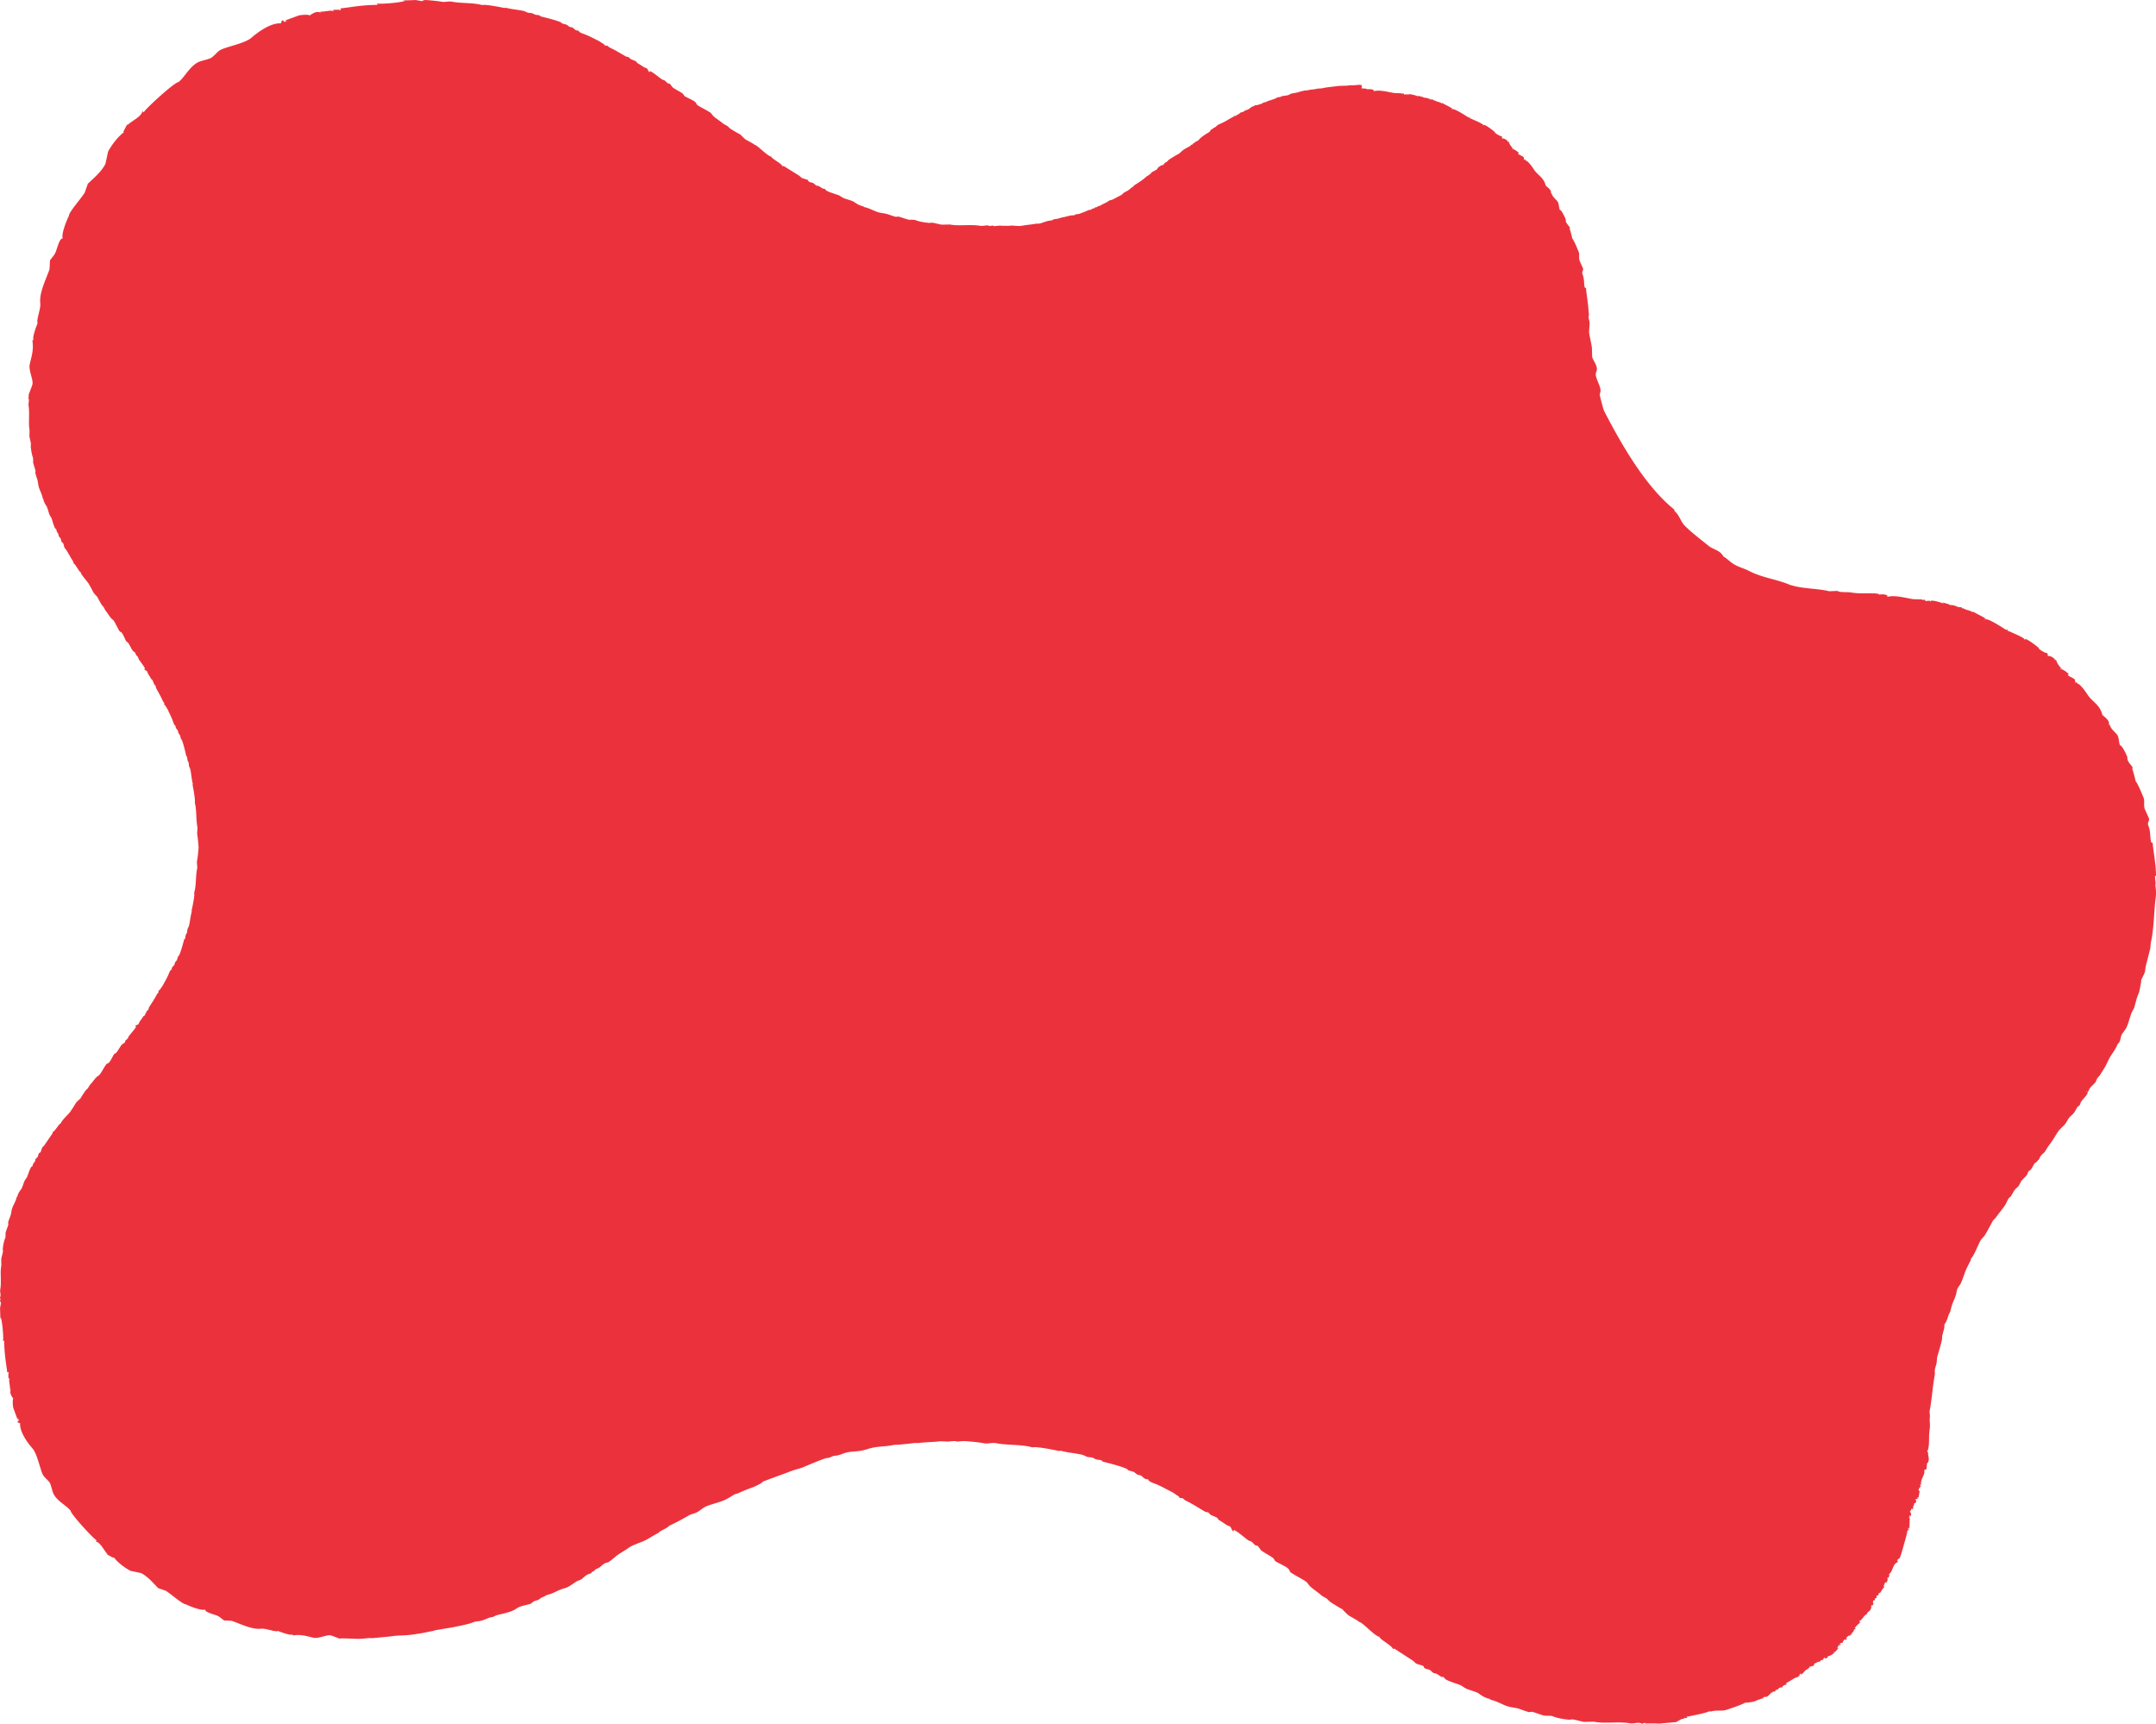 <svg xmlns="http://www.w3.org/2000/svg" width="349" height="279" viewBox="0 0 349 279">
    <path fill="#EB323C" fill-rule="evenodd" d="M257.377 50.311c-.077.231-.147.48-.202.773-.062.336.062.728.103.918.128.618-.14 1.445 0 2.137.132.67.297 1.438.404 2.09.018.526.033 1.053.051 1.576.18.567.687 1.164.76 1.837.049.432-.278.673-.15 1.222.184.809.69 1.592.757 2.393l-.15.611c.117.67.617 2.474.708 2.65 2.855 5.513 6.73 12.257 11.4 15.993-.129.007.07.274.099.304.702.622.922 1.628 1.52 2.239 1.165 1.185 2.716 2.327 3.906 3.311.602.505 1.811.725 2.226 1.478.21.092.129 0 .103.202.544.281.907.68 1.367 1.02.999.736 1.748.79 2.887 1.376 2.157 1.113 4.618 1.35 6.738 2.295h.103c1.715.567 4.35.516 6.08.966.455-.019.91-.033 1.366-.052.36.29 1.51.143 2.179.253 1.032.18 2.274.153 3.445.132v.025c.493-.055 1.047.092 1.165.11-.048.033-.103.07-.154.102.433-.102 1.131-.131 1.52.202-.209.033-.04-.033-.15.153 1.157-.34 2.711.092 4.203.359.525.015 1.05.033 1.572.047l-.1.154a.696.696 0 0 1 .456-.102c.096.186.081.014.052.205.25-.019.507-.037.76-.052.04.176-.062.063.1.15-.17-.428 1.653.117 1.822.205.157.08.209.088.356.055-.199-.055-.15-.022-.254-.154.22.066.441.132.658.202-.048.018-.1.033-.15.051.07-.018.135-.033.201-.051l.559.205-.15.05c.297-.032.76.005 1.06.155a1.278 1.278 0 0 0-.098.05h-.305c.147.004.235.004.305 0 .132-.014.183-.04.404-.05-.052.05-.103.098-.15.15.267.014.54.036.807.05.037.176-.044.085.155.206.055-.1-.004-.1.099-.052.32.275 1.139.322 1.52.663v-.154c.475.326 1.804.897 2.128 1.222-.224.03-.088-.095-.202.103h.051c.29-.4 2.943 1.364 3.446 1.68.08-.1-.007-.063.202-.052.04.172-.033.183.15.307-.029-.055-.065-.102-.098-.153.631.336 2.667 1.1 2.685 1.427h.202l-.103-.103c.566.117 2.153 1.39 2.333 1.577-.07-.014-.136-.033-.202-.047.242.197.944.742 1.52.812-.007.241.082.252 0 .457.357-.113.92.213 1.165.513-.029.168-.055.054.1.153.055-.102 0-.099.102-.055.166.505.393.864.809 1.325-.107.205-.114.084-.048.256.033-.07.066-.135.103-.205l.099.103c-.033.018-.07.033-.1.05.306.015.996.52 1.213.817l-.202.099c.378.329.613.318 1.165.713.04.285.102.33.051.56l.305-.15c-.018.227-.129.066.051.252.51.128 1.308 1.281 1.672 1.834.566.86 1.293 1.233 1.873 2.089.265.384.427.823.507 1.17.17.165.776.579 1.014 1.07.15.307-.047.354.1.559.018-.051.036-.102.055-.15.15.86 1.061 1.376 1.315 1.88.217.429.202 1.322.404 1.581.294-.084 1.183 1.837 1.164 1.932-.128.787 1.022 1.471.812 1.786v.154c.052.025.54 1.858.507 1.884.346.384.981 1.91 1.32 2.748.164.417-.012 1.16.15 1.73.235.528.47 1.054.709 1.581.117.406-.324.597-.103 1.168.426 1.1.217 1.81.46 2.7.084.037.168.07.249.106.004.911.547 3.443.527 5.335h-.167c.022.355.051.732.106 1.109-.014.142-.025.285-.04.424.085.52.143 1.328.062 1.899-.308 2.236-.257 5.028-.8 7.37-.026.31-.055.621-.085.932-.253.985-.47 1.892-.713 2.778-.117.424-.066.812-.213 1.174-.15.388-.393.79-.543 1.175l-.022.373c-.125.497-.162 1.002-.316 1.577-.118.304-.24.604-.357.907-.147.542-.294 1.087-.444 1.629-.147.3-.364.633-.481.962-.265.732-.482 1.668-.842 2.375l-.694.988c-.169.391-.158.724-.338 1.148-.073.172-.287.311-.356.48-.309.724-.665 1.2-1.055 1.793-.363.556-.613 1.225-.944 1.815-.26.457-.57.896-.845 1.36-.14.162-.279.323-.419.48l-.275.615c-.202.296-.827.79-.966 1.068-.103.201-.144.348-.276.505-.103-.007-.21-.018-.316-.022v.022c.107.007.283.04.316.08-.202.63-.75 1-1.09 1.523-.122.183-.174.523-.317.666-.062.029-.128.058-.19.084-.24.289-.409.699-.633 1.013-.22.315-.51.487-.756.776-.247.286-.42.703-.65 1.014-.36.486-.89.816-1.22 1.335-.493.761-.89 1.464-1.411 2.137-.257.326-.434.684-.676 1.04-.198.296-.536.464-.735.775-.11.172-.15.38-.272.53l-.547.564h-.106c-.24.359-.42.809-.695 1.12-.114.08-.224.16-.338.241-.092.194-.147.447-.294.64-.22.293-.646.604-.881.963-.122.23-.24.46-.36.695-.199.27-.496.446-.695.717-.25.355-.433.783-.694 1.124l-.187.106c-.294.413-.463.947-.757 1.36-.434.612-.911 1.172-1.348 1.79-.199.282-.445.414-.61.725-.393.75-.76 1.434-1.176 2.133-.217.358-.558.593-.76.962-.526.962-.9 2.192-1.576 2.964.014.044.025.088.04.132-.198.35-.364.735-.57 1.123-.466.893-.69 1.92-1.134 2.803l-.42.614c-.165.297-.194.732-.297 1.095-.161.578-.5 1.192-.672 1.76-.063.212-.283 1.031-.272 1.042-.309.469-.4 1.087-.672 1.629-.077.117-.154.23-.232.347-.051.165-.014.447-.044.615l-.316 1.174c-.07.246-.018.469-.062.696-.173.856-.518 1.95-.779 2.857-.026.311-.055.622-.084.933-.06.257-.188.674-.25.908-.107.377.018.71-.066 1.149-.36 1.906-.449 3.845-.798 5.609-.073.37.063.754.022 1.09-.073.59.045 1.168 0 1.658l-.106.988c-.026.33-.03 1.24-.03 1.24-.007.71-.091 1.329-.315 1.742l.198.099c-.173.347.283.918-.051 1.632-.258-.055-.147.951-.302 1.12-.084.018-.169.032-.253.05a3.34 3.34 0 0 0-.052.205c.195.49-.657 1.329-.507 2.24a3.255 3.255 0 0 1-.202-.051c.067.194 0 .106.151.204-.077.246-.007.202-.202.205l.103.253c-.07-.033-.136-.07-.206-.103-.015.136-.033.271-.048.41.107.08.217.08.151.201-.051.308-.103.612-.15.915-.096-.036-.019-.036-.104 0-.05.033-.099.07-.15.103h.202c-.033.018-.07.036-.103.05-.048.052-.1.103-.15.155-.11-.169-.015-.077-.206 0 .095.22.231.35-.048.61-.114.1 0 .004-.15 0-.056.48-.078.367-.258.714.055-.018.103-.033.154-.051-.113.315-.257.37-.407.252-.015.344-.052.29-.202.461.158.238.194.18.202.56l-.25.458.1-.458c-.034.015-.067.033-.1.051-.018.103-.033.205-.052.304l-.099-.099c.103.235.199.238.25.56a2.81 2.81 0 0 0-.1-.153c.045.56-.043 1.13 0 1.478h-.05c-.092-.106-.004-.04-.155-.103.004.158-.007.103-.048.304l.202-.154v.052c-.146.215-.297.34-.407.457.147.12.077-.044.154.154-.198.05-.154.022-.254.153.052-.033.1-.066.151-.102-.037.289-1.065 3.933-1.164 4.025-.092.124-.327.194-.456.457.136.033.121-.04.103.099.015.037.033.07.048.106-.96.403-.731 1.497-1.47 1.987.15.139.114.051.15.201-.047-.014-.095-.033-.15-.051.055.165.081.208-.048.359-.073.157-.055.036-.205 0 .117.358.03.643-.202.914v-.15c-.324.147-.191.395-.404.608l.15.205c-.26.113-.521.724-.812 1.068.022-.051.037-.099.052-.154l-.202.055c.018.033.036.066.051.099-.084.113.033.23-.253.307-.07-.055-.074-.047-.151.15.114.136.048-.007.048.209-.272.088-.33.084-.254.402-.183-.025-.154-.029-.305.055-.01.234-.099.256.055.556-.066.088-.135.172-.205.257l-.1-.154c-.018.212-.01.18-.154.358.195.074.18.037.052.205-.144.535-.357.392-.71.915.052.015.104.033.151.051-.599.04-.76.9-1.366 1.12.143.143.08.095.15.256-.393.311-.61.553-.86.864.126.098.019.029.151.055-.047.084-.099.168-.15.252-.04-.18.066-.077-.103-.154-.022.205-.033.19-.1.304.067-.015.133-.033.203-.051-.07.036-.136.07-.202.106-.129.278-.243.241-.408.406.07-.018.14-.033.206-.051-.056.066-.103.135-.151.205-.195-.059-.055-.114-.206 0 .132.022.03-.051.15.047-.08.052-.168.103-.249.154-.187-.154-.51.359-.51.359-.041.146-.096.036 0 .15.054-.019.102-.033.15-.048l-.15.154h-.401c.059.139-.136.197-.206.556-.11-.08-.246-.051-.507.154v.05c.085-.017.173-.032.254-.05-.015.033-.033.07-.052.102-.084.051-.169.103-.25.15-.062-.128.03-.047-.102-.099-.019.147-.1.41-.254.56l.254-.102c-.092.22-.426.475-.559.713-.187-.047-.04-.099-.202 0 .052.201.092.055-.051.253H296.616h.04c.01.003.01.014-.015.05-.29.279-.573.286-.915.41h.206c-.037.052-.07.1-.103.154l-.507.253c.052-.07.1-.136.155-.205-.056-.015-.103-.033-.155-.048-.088.169-.12.147-.253.253.051.033.103.07.15.099-.356.018-.558.124-.606.256.048.018.103.033.15.055-.613-.037-.635.194-1.06.3-.078.27-.104.281-.155.41-.312-.07-.298.124-.658.102.019.227.11.117-.099.304.015-.066.03-.136.048-.202-.11.107-.096.07-.154.257-.592.197-.731.72-1.213 1.017.048-.084.1-.169.15-.256-.084.018-.168.033-.253.05-.051.136-.099.272-.15.41-.052-.036-.103-.069-.154-.105.036.05.066.106.102.153-.819.172-1.179.615-2.027 1.021.018.084.033.168.055.253-.28.007-.746.237-.662.457-.584-.073-.617.249-.914.457-.022-.157.062-.029-.048-.15-.118.15-.235.308-.356.458v-.15c-.735.285-.735.65-1.165.863-.305.15-.419-.062-.661.205.036.015.07.033.103.051-.125-.01-1.356.436-1.316.458-.459.197-1.535.296-1.623.252-.812.436-1.665.684-2.892 1.123-.98.352-1.63.044-2.63.304-.1.026-.275.08-.305-.051-.14.256-3.644.933-3.7.918v.052c.038.05.07.102.104.153-.257 0-.29.059-.507-.051-.026.223.103.102-.1.201-.246-.124-1.131.498-1.168.509-.947.088-1.892.172-2.836.256-.639-.051-1.396-.037-2.178-.022v-.11c-.268.03-.268.117-.58.132-.644-.311-1.231.066-1.896-.051-1.892-.333-4.243.099-5.86-.264 0 0-1.565.048-1.671.026-.58-.11-1.216-.322-1.804-.395l-.547.055c-.948-.1-1.94-.264-2.704-.582-.254-.103-1.146-.04-1.286-.077-.547-.135-1.396-.461-1.962-.63-.183.019-.367.034-.55.052-.658-.172-1.224-.436-1.834-.604-.522-.143-.966-.139-1.547-.315-.944-.285-1.763-.874-2.861-1.079v-.128c-.687-.07-1.407-.545-1.837-.867-.368-.278-1.473-.549-2.024-.787-.353-.154-.71-.483-1.033-.607-.72-.271-1.612-.527-2.252-.867-.22-.118-.25-.3-.452-.421-.095-.008-.19-.015-.29-.026-.26-.117-.547-.37-.804-.497-.177-.092-.452-.081-.51-.132l-.585-.498c-.309-.124-.65-.143-.9-.318-.04-.095-.085-.19-.129-.29-.396-.226-.874-.24-1.256-.471l-.415-.392c-1.025-.673-2.017-1.295-3.027-1.972l-.261.051c-.074-.53-2.252-1.617-2.153-1.968-.676.01-2.78-2.397-3.284-2.393-.081-.165-1.356-.838-1.606-1-.345-.211-.66-.61-.97-.863-.014-.014-.11-.12-.029-.131a28.23 28.23 0 0 1-2.127-1.288c-.169-.165-.341-.333-.514-.498-.316-.198-.731-.392-.996-.633-.532-.483-1.418-1.014-1.833-1.497-.195-.223-.33-.486-.58-.655-.757-.515-1.61-.903-2.418-1.445-.194-.135-.198-.377-.349-.552-.389-.44-1.568-.908-2.127-1.263-.161-.102-.253-.42-.356-.497-.61-.476-1.374-.82-1.995-1.288-.172-.235-.341-.472-.514-.71l-.353-.077c-.242-.135-.426-.42-.643-.578-.18-.136-.437-.157-.613-.29-.694-.522-1.47-1.225-2.252-1.653-.011.007-.022.015-.033.026v.182h-.129c-.224-.22-.257-.526-.481-.764-.14-.051-.283-.103-.419-.158-.521-.296-.87-.61-1.45-.918-.041-.077-.085-.157-.126-.238-.32-.267-.823-.373-1.194-.604l-.32-.34-.48-.106c-1.073-.607-2.047-1.284-3.222-1.837-.17-.08-.327-.304-.482-.37-.106-.043-.312.026-.452-.05l-.161-.238-1.029-.681c-.984-.483-1.903-1.04-2.928-1.42-.316-.117-.992-.366-.966-.658-.683.007-.779-.33-1.128-.578-.158-.114-.474-.121-.61-.183-.205-.096-.418-.33-.613-.447l-.9-.263-.191-.209c-1.007-.46-2.719-.882-3.96-1.207-.052-.062-.107-.121-.162-.187-.228-.099-.635-.066-.933-.183-.154-.058-.397-.227-.61-.289l-.742-.077c-.246-.099-.58-.292-.9-.37-1.087-.255-2.351-.325-3.347-.629-.128.008-.257.019-.385.026-.706-.157-3.67-.772-4.25-.578-1.845-.523-4.046-.311-5.89-.684-.58-.118-1.388.117-1.866.029-.944-.176-2.26-.293-3.189-.37a.266.266 0 0 1-.073.033v-.033c-.423.022-.816.04-1.135.088l-.235-.055c-.36-.058-.952.015-1.242.055l-1.297-.055c-1.12.143-2.237.125-3.424.271-.283.007-.57.015-.856.018-.786.128-1.807.183-2.509.275-.246.007-.489.014-.735.018-.999.256-2.101.209-3.306.435-.588.11-1.12.315-1.712.454-.815.19-1.59.154-2.45.308-.537.095-1.044.358-1.562.49-.25.062-.55.055-.826.143-.21.073-.507.223-.739.274l-.44.055c-1.253.439-2.425.944-3.575 1.43-.62.268-1.33.385-1.976.637-1.521.593-3.086 1.123-4.662 1.742-.048.058-.1.12-.147.183-.327.197-1.032.567-1.418.706-.82.296-1.624.618-2.359.962-.19.088-.477.114-.65.216-.536.315-1.036.659-1.653.926-.867.373-1.83.585-2.744.926-.706.26-1.095.742-1.712 1.05-.368.186-.893.27-1.238.472-1.025.593-2.013 1.138-3.16 1.668-.106.092-.216.183-.323.271-.36.227-.771.425-1.15.637-.198.11-.18.205-.356.289-.823.399-1.54.944-2.33 1.288-.807.355-1.788.633-2.42 1.09-.64.461-1.403.85-2.006 1.325-.44.344-.83.724-1.33 1.032-.125.033-.253.062-.382.091-.448.172-.735.542-1.09.783l-.71.34v.114c-.132.11-.415.19-.533.307v.106c-.169.1-.404.132-.587.22-.393.183-.676.497-.974.743-.195.16-.624.256-.856.398-.507.308-.962.7-1.535.963-.324.146-.687.205-1.033.344-.496.197-1.014.475-1.506.67-.309.124-.735.182-.973.347-.228.154-.394.198-.68.326-.147.11-.294.215-.441.325-.246.088-.588.15-.827.293-.128.106-.257.216-.385.326-.614.208-1.407.318-1.977.581-.286.128-.521.333-.793.469-.735.37-1.753.567-2.69.797-.227.059-.499.23-.705.311-.15.022-.297.048-.444.074-.47.15-.911.387-1.418.523-.364.102-.632.08-1.029.164a37.03 37.03 0 0 0-.68.238c-.83.256-1.873.458-2.744.633-.661.132-1.381.224-1.98.344l-1.032.165c-.342.157-.665.16-1.15.27-.83.191-1.785.33-2.656.454-1.04.147-2.087.088-3.13.235-.823.117-1.587.15-2.447.256-.305.025-.61.047-.914.073-.559-.066-1.514.132-2.245.11-.951-.033-1.815-.077-2.803-.077v.077c-.61-.198-1.084-.417-1.52-.55-.625-.19-1.97.546-2.826.367-1.047-.223-1.94-.59-3.376-.366v-.187c-.25.278-2.046-.406-2.392-.545-.316.23-2.005-.45-2.7-.366-1.517.183-3.402-.805-4.787-1.273-.407-.022-.819-.044-1.23-.062-.28-.19-.54-.44-.919-.674-.474-.292-2.182-.578-2.149-1.094-.584.242-2.535-.545-3.13-.849-.51.026-2.487-1.745-3.25-2.191-.409-.14-.816-.286-1.228-.428-.87-.893-1.642-1.845-2.759-2.43-.577-.12-1.15-.245-1.723-.366-.922-.501-2.057-1.325-2.696-2.192-.085.11.01.095-.125.059-.305-.161-.614-.322-.922-.487v-.12c-.43-.366-1.135-1.936-1.9-2.006.06-.062.122-.124.184-.183-.4-.124-4.158-4.193-4.236-4.804.089 0-.044-.044-.062-.062-.551-.754-2.245-1.548-2.759-2.803-.198-.472-.353-1.442-.617-1.764-.522-.647-.893-.775-1.165-1.46-.4-1.01-.852-3.168-1.535-3.955-.82-.944-2.142-2.719-2.024-4.135-.298.04-.04-.029-.427-.124.122-.322-.014-.278.243-.242-.059-.16-.121-.322-.184-.486v.245h-.059c-.227-.607-.451-1.218-.676-1.826-.07-.256-.176-1.361 0-1.522a2.677 2.677 0 0 1-.492-.973c.022-.242.04-.487.063-.732-.055.223.003.124-.125.245.095-.512-.235-1.416-.06-1.764v-.062h-.124a1.82 1.82 0 0 1-.059.12c.03-.694-.055-.636.059-1.155-.173.07-.088.055-.246.062-.17-1.504-.489-2.938-.489-5.233-.018.059-.044.121-.062.183H.5c.091-.757-.151-3.282-.368-3.83-.022.098-.044.197-.062.3-.022-.608-.044-1.215-.063-1.823.063-.347.125-.691.184-1.039-.018.062-.04.125-.059.187a1.424 1.424 0 0 1-.132-.49h.096c-.023-.18-.085-.18-.096-.385.22-.428-.044-.82.037-1.262.235-1.255-.066-2.818.183-3.89 0 0-.029-1.039-.014-1.108.077-.388.227-.809.275-1.2-.01-.121-.025-.238-.036-.363.07-.63.183-1.288.404-1.793.077-.172.033-.764.058-.856.092-.362.324-.926.445-1.302-.015-.121-.026-.246-.04-.366.12-.436.304-.813.426-1.215.099-.348.095-.644.22-1.028.202-.626.614-1.171.757-1.903h.092c.051-.454.382-.933.61-1.218.194-.246.385-.977.554-1.343.107-.235.338-.472.426-.685.188-.479.368-1.072.607-1.5.084-.146.213-.16.297-.296.004-.066.011-.128.018-.19.081-.176.258-.366.35-.538.062-.117.058-.3.091-.34l.353-.385c.084-.205.1-.435.224-.6.066-.025.132-.055.198-.084.162-.263.173-.582.335-.834.092-.092.183-.187.275-.278.474-.68.908-1.336 1.385-2.01a2.87 2.87 0 0 0-.036-.171c.374-.051 1.138-1.497 1.384-1.43-.007-.447 1.683-1.845 1.68-2.182.12-.054.59-.9.705-1.068.147-.227.43-.435.606-.64.01-.011.084-.077.092-.022.294-.505.58-.948.907-1.409.118-.113.232-.227.35-.34.139-.213.275-.49.444-.666.338-.352.712-.94 1.054-1.219.154-.124.338-.216.46-.384.36-.501.635-1.068 1.013-1.603.096-.131.265-.131.39-.234.308-.256.635-1.039.885-1.408.073-.11.297-.169.353-.238.33-.406.573-.915.903-1.325l.496-.34c.022-.08.04-.157.055-.238.096-.161.298-.278.408-.424.096-.121.11-.293.206-.41.367-.461.856-.974 1.16-1.493-.007-.007-.01-.015-.018-.022H21.9v-.084c.15-.15.37-.172.536-.322l.11-.278c.21-.348.43-.578.647-.963.055-.025.11-.055.165-.084.188-.212.265-.545.426-.79l.24-.216c.025-.106.047-.212.073-.318.43-.71.903-1.358 1.293-2.137.055-.117.213-.216.257-.322.033-.07-.015-.205.04-.3.052-.033.107-.07.166-.106.158-.23.316-.458.477-.685.338-.65.731-1.262.996-1.943.084-.212.257-.658.463-.644-.004-.453.231-.515.407-.746.081-.106.085-.318.129-.406.066-.14.231-.278.312-.406l.188-.597c.047-.044.095-.087.147-.131.323-.666.62-1.8.848-2.628l.129-.106c.073-.153.047-.424.128-.622.044-.102.162-.26.206-.402l.055-.494c.07-.165.206-.384.257-.597.18-.72.232-1.562.445-2.224a5.999 5.999 0 0 1-.019-.256c.11-.465.54-2.437.405-2.822.37-1.225.22-2.682.48-3.907.082-.388-.08-.926-.018-1.24.122-.63.202-1.5.258-2.116-.011-.018-.015-.033-.022-.05h.003c.008-.02.008-.034.019-.052-.048-.615-.118-1.486-.22-2.115-.052-.315.084-.853.014-1.24-.224-1.226-.096-2.682-.412-3.908.118-.384-.253-2.357-.349-2.821l.019-.256c-.184-.663-.224-1.504-.379-2.225-.047-.212-.165-.432-.224-.597-.014-.164-.03-.329-.047-.494-.037-.142-.136-.3-.173-.402-.074-.198-.052-.468-.11-.622l-.114-.106c-.195-.827-.448-1.961-.728-2.627-.04-.044-.084-.088-.125-.132a28.273 28.273 0 0 1-.157-.597c-.07-.128-.214-.267-.272-.406-.037-.087-.04-.3-.107-.406-.15-.23-.353-.293-.349-.746-.176.014-.327-.432-.397-.644-.227-.68-.565-1.292-.856-1.943-.136-.227-.271-.454-.411-.684a14.832 14.832 0 0 0-.14-.107c-.047-.095-.007-.23-.033-.3-.04-.106-.172-.204-.224-.322-.334-.779-.738-1.427-1.106-2.136-.022-.107-.04-.213-.062-.319-.07-.073-.14-.142-.206-.216-.14-.245-.202-.578-.363-.79-.048-.03-.096-.059-.144-.084-.183-.384-.374-.615-.554-.962-.03-.092-.063-.183-.096-.279-.14-.15-.327-.172-.46-.322v-.084h.115l.014-.022c-.26-.52-.683-1.032-.999-1.493-.077-.117-.092-.289-.172-.41-.096-.146-.269-.263-.35-.424l-.047-.238-.426-.34c-.283-.41-.489-.918-.776-1.324-.047-.07-.238-.129-.3-.238-.214-.37-.497-1.153-.758-1.409-.106-.102-.253-.102-.334-.234-.327-.534-.562-1.102-.87-1.603-.103-.168-.261-.26-.397-.384-.29-.278-.61-.867-.9-1.219-.147-.175-.261-.453-.382-.665-.1-.114-.199-.227-.302-.34a19.727 19.727 0 0 1-.775-1.41c-.003.055-.07-.01-.077-.021-.154-.205-.397-.414-.522-.64-.095-.17-.5-1.014-.602-1.07.004-.336-1.447-1.734-1.44-2.18-.213.066-.867-1.38-1.187-1.43l.033-.173c-.411-.67-.786-1.328-1.19-2.008l-.235-.278c-.14-.253-.15-.571-.287-.835-.058-.029-.113-.058-.172-.084-.103-.165-.118-.395-.191-.6-.1-.128-.199-.256-.302-.384-.029-.04-.025-.223-.077-.34-.077-.172-.231-.363-.3-.538-.005-.063-.012-.125-.016-.19-.073-.136-.183-.15-.253-.297-.206-.428-.36-1.02-.522-1.5-.077-.212-.275-.45-.367-.684-.143-.366-.305-1.098-.474-1.343-.195-.286-.481-.765-.522-1.219h-.077c-.125-.732-.477-1.277-.65-1.902-.107-.385-.103-.681-.191-1.029-.103-.402-.26-.779-.364-1.214l.033-.366c-.103-.377-.301-.94-.382-1.303-.018-.091.019-.684-.044-.856-.19-.505-.29-1.164-.353-1.793l.034-.362c-.04-.392-.173-.813-.236-1.2-.014-.07.015-1.11.015-1.11-.217-1.071.04-2.634-.158-3.889-.07-.442.158-.834-.033-1.262.011-.205.063-.205.08-.384h-.08c.232-.71.492-1.263.643-1.771.22-.721-.64-2.283-.426-3.279.257-1.218.687-2.257.426-3.922h.217c-.327-.293.477-2.382.643-2.781-.272-.37.525-2.33.426-3.136-.213-1.767.944-3.955 1.495-5.565.022-.476.048-.951.07-1.427.22-.326.514-.63.786-1.069.342-.552.68-2.535 1.286-2.495-.283-.68.635-2.95.995-3.637-.033-.596 2.043-2.89 2.564-3.78.166-.476.335-.951.5-1.427 1.047-1.01 2.16-1.906 2.847-3.209.147-.666.287-1.332.43-1.998.588-1.068 1.55-2.389 2.568-3.135-.129-.096-.11.014-.07-.143.187-.355.375-.714.57-1.069h.143c.426-.504 2.266-1.324 2.347-2.21.074.07.144.143.213.213.147-.469 4.912-4.834 5.632-4.922-.004.103.048-.055.074-.073.878-.637 1.807-2.605 3.276-3.205.555-.23 1.694-.41 2.069-.717.76-.608.91-1.04 1.712-1.35 1.183-.469 3.71-.992 4.628-1.786 1.11-.955 3.19-2.492 4.846-2.353-.048-.351.033-.051.147-.498.375.14.323-.014.283.286l.57-.216h-.287v-.07c.712-.26 1.425-.523 2.138-.783.297-.084 1.594-.208 1.782 0 .32-.252.686-.45 1.142-.574.283.026.57.051.856.073-.26-.066-.147.004-.287-.146.6.113 1.657-.271 2.065-.066h.074V1.65c-.048-.025-.096-.047-.14-.073.812.037.742-.062 1.352.073-.081-.205-.063-.106-.074-.289 1.764-.197 3.443-.567 6.132-.57-.074-.023-.144-.048-.213-.07V.578c.885.106 3.842-.172 4.485-.424-.114-.026-.235-.052-.352-.077.712-.022 1.425-.048 2.138-.07.4.07.804.147 1.212.213-.074-.022-.147-.048-.217-.066A1.66 1.66 0 0 1 68.881 0v.026A.319.319 0 0 0 68.944 0c.775.062 1.87.154 2.656.296.396.07 1.072-.117 1.557-.022 1.536.297 3.37.125 4.905.546.485-.154 2.957.336 3.541.464.107-.007.213-.018.323-.022.83.242 1.885.297 2.789.502.264.062.543.216.75.296.205.018.41.04.616.062.18.051.382.183.511.23.246.092.584.067.779.15.044.048.088.096.132.147 1.036.26 2.461.597 3.299.966.055.055.11.114.162.168l.75.209c.16.095.337.282.51.359.114.05.378.054.51.146.29.201.368.468.937.461-.018.234.54.435.805.53.856.3 1.623.747 2.443 1.131.283.183.573.366.86.545.04.066.087.128.132.19.117.063.286.008.374.04.129.056.261.231.404.3.978.444 1.79.982 2.682 1.468.132.03.265.059.4.084l.269.275c.308.183.727.267.992.483l.11.19c.477.245.771.498 1.205.735.114.04.231.085.349.125.187.19.217.435.4.61h.11v-.15a.112.112 0 0 0 .026-.017c.654.347 1.297.903 1.877 1.324.147.106.36.125.511.23.184.129.334.356.536.462.1.022.195.044.294.062l.43.567c.514.377 1.154.651 1.66 1.032.089.062.162.315.298.399.467.285 1.448.658 1.77 1.01.13.139.13.336.295.442.672.432 1.381.743 2.013 1.153.206.139.323.348.481.527.346.384 1.084.812 1.532 1.196.217.194.562.348.83.509.144.128.283.263.426.395.58.37 1.14.699 1.771 1.032-.066.007.015.091.03.106.253.201.518.523.8.692.214.128 1.275.666 1.345.797.415-.003 2.171 1.925 2.733 1.914-.08.282 1.734 1.153 1.797 1.577l.216-.044c.842.545 1.668 1.04 2.52 1.577.114.106.232.209.35.315.315.183.712.197 1.043.38l.11.23c.206.14.492.155.75.253.161.132.323.264.484.4.048.04.28.032.427.105.213.103.451.304.672.4.08.006.161.014.239.021.169.092.194.242.378.333.533.275 1.278.48 1.877.695.268.1.57.363.86.483.46.19 1.381.406 1.69.633.352.256.955.637 1.528.692v.106c.915.161 1.598.633 2.388.86.481.143.849.139 1.286.252.507.136.977.344 1.528.483.15-.014.305-.029.455-.04.474.135 1.183.395 1.635.505.118.026.86-.022 1.073.062.635.253 1.462.384 2.256.461.15-.014.304-.03.455-.04.489.055 1.018.227 1.503.315.088.014 1.392-.022 1.392-.022 1.348.289 3.306-.055 4.882.208.555.095 1.047-.205 1.584.044.257-.01.257-.08.48-.106v.062c.02.008.038.019.056.026.242.073 1.102-.095 1.253-.04.213.01.43.018.646.025.092-.007.184-.014.276-.025.055.014.106.025.158.04.253-.033.705-.084 1.047-.04.21.025.856.065 1.028.04.463-.07.886-.146 1.36-.198.389-.04.881-.11 1.252-.183.077.008.151.019.228.026.096-.026.29-.033.434-.08.29-.088.903-.312 1.256-.392.195-.044.393-.026.591-.106.1-.037.236-.132.383-.168l.455-.055c.305-.074.577-.154.852-.25l.21-.01c.374-.114.819-.22 1.22-.29.168-.029.352.012.525-.054l.154-.103c.213-.076.456-.036.665-.117.463-.183.959-.358 1.392-.567.15-.07.287-.03.437-.091.103-.04.188-.147.28-.183.073-.004.15-.008.224-.015.07-.036.106-.132.176-.168.085-.015.173-.026.26-.04.07-.026.115-.107.174-.132l.33-.092c.261-.117.474-.303.786-.391.03-.051.019-.018 0-.066.294.007.53-.296.768-.395.199-.084.393-.088.573-.183.423-.227.845-.447 1.275-.67.316-.168.43-.483.834-.567.007-.022.011-.051.018-.077h.085c.334-.179.577-.395.837-.63l.21-.105c.07-.084.077-.165.172-.223a19.35 19.35 0 0 0 1.709-1.168c-.015-.007-.033-.014-.052-.025l.21-.066v-.106c.29-.147.676-.403.874-.615.026-.044.055-.088.085-.132.264-.157.55-.267.8-.435.129-.084.184-.3.28-.366.117-.077.363-.263.47-.315.092-.04.187-.01.26-.05.14-.081.192-.191.261-.29.1-.132.294-.165.405-.263.124-.114.235-.275.382-.366.451-.286.903-.575 1.392-.827.294-.15.595-.501.856-.695.33-.242.735-.414 1.098-.63.074-.047.15-.168.191-.197.066-.048.173-.048.243-.092.055-.036.04-.117.088-.157.07-.03.14-.055.21-.08l.07-.118c.19-.113.466-.186.59-.34.416-.501 1.044-.882 1.672-1.259.21-.124.213-.318.353-.435.051-.011.103-.026.154-.04.066-.033.1-.121.121-.143.118-.062.235-.125.35-.183.286-.176.455-.498.907-.553-.022-.04 0-.014-.037-.04.727-.263 1.223-.651 1.848-.97.15-.076.488-.285.54-.3.066-.025.15.011.228-.029l.036-.01a.924.924 0 0 1 .015-.107c.052-.058.173-.04.243-.077.147-.117.29-.227.437-.344l.279-.025c.106-.048.187-.161.297-.209.269-.113.533-.197.75-.318.033-.015.015-.088.015-.088.07-.022.14-.044.209-.07l.195-.208h.14c.128-.037.304-.18.345-.198.073-.025.279-.018.418-.062.199-.066.555-.135.732-.238.088-.05.23-.153.367-.197.1-.015.198-.026.297-.04.06-.037.114-.077.173-.118.434-.157.86-.26 1.323-.446.132-.051.264-.161.385-.209.144-.018.29-.036.434-.05.073-.023.132-.089.195-.107.415-.128.771-.08 1.182-.238.118-.066.232-.131.35-.194.517-.106 1.16-.175 1.638-.395.048.03.635-.124.68-.146.044.036.264.025.349 0 .462-.14 1.006-.117 1.517-.249.242-.062.643-.026.973-.106.706-.165 1.624-.22 2.337-.326.558-.084 1.37-.014 1.899-.12.206-.037.404.018.54 0 .375-.04.661-.03.992-.092.173-.03.367.073.518.018v.578c.393-.044.838.074.93.085l-.122.08c.345-.08.904-.102 1.22.165-.173.022-.037-.026-.125.12.926-.27 2.171.077 3.365.286.419.014.841.03 1.256.04l-.08.125a.566.566 0 0 1 .363-.085c.077.154.07.011.044.165.202-.011.404-.03.606-.04.034.139-.047.051.081.12-.136-.347 1.323.092 1.459.165.125.062.165.07.286.04-.158-.04-.125-.014-.205-.12l.529.16c-.04.015-.081.026-.122.04.052-.014.107-.025.158-.04.15.056.298.107.452.162-.044.014-.084.029-.125.044.24-.03.61.003.853.12-.03.015-.056.03-.081.044h-.246c.12.004.19.004.246 0 .106-.01.147-.033.323-.044-.04.044-.08.08-.121.125.217.01.433.025.65.04.026.139-.04.066.118.161.047-.077 0-.077.084-.04.254.22.907.256 1.212.53v-.124c.379.263 1.448.72 1.705.977-.18.025-.07-.077-.162.084h.04c.236-.322 2.356 1.09 2.76 1.343.062-.077-.008-.051.158-.04.033.135-.026.146.12.245-.025-.044-.05-.08-.076-.121.507.267 2.13.878 2.145 1.138h.162l-.081-.08c.452.09 1.723 1.112 1.866 1.262a3.473 3.473 0 0 0-.161-.04c.194.16.756.596 1.216.65-.004.195.066.206 0 .367.286-.092.734.168.933.41-.022.135-.044.043.08.12.045-.08-.003-.077.081-.04.129.403.313.688.647 1.058-.085.164-.092.07-.04.204.025-.054.055-.106.08-.164.026.03.055.058.081.084-.026.015-.055.026-.08.04.245.011.796.417.973.651-.055.03-.107.055-.162.081.305.263.492.256.933.57.03.231.081.264.04.45.081-.043.162-.08.243-.124-.015.183-.103.055.04.205.412.103 1.048 1.025 1.338 1.468.452.688 1.032.988 1.499 1.672.213.307.341.655.407.933.133.135.618.465.809.856.12.245-.037.282.08.45l.044-.124c.122.691.85 1.101 1.051 1.507.173.34.165 1.058.327 1.263.235-.07.944 1.47.93 1.547-.103.63.815 1.179.65 1.427v.125c.04.022.433 1.485.404 1.507.28.308.786 1.53 1.054 2.2.132.332-.01.929.125 1.382.187.425.375.842.566 1.263.092.33-.257.48-.081.937.338.881.173 1.448.364 2.162.07.026.136.051.202.08.003.732.437 2.756.419 4.27"/>
</svg>
